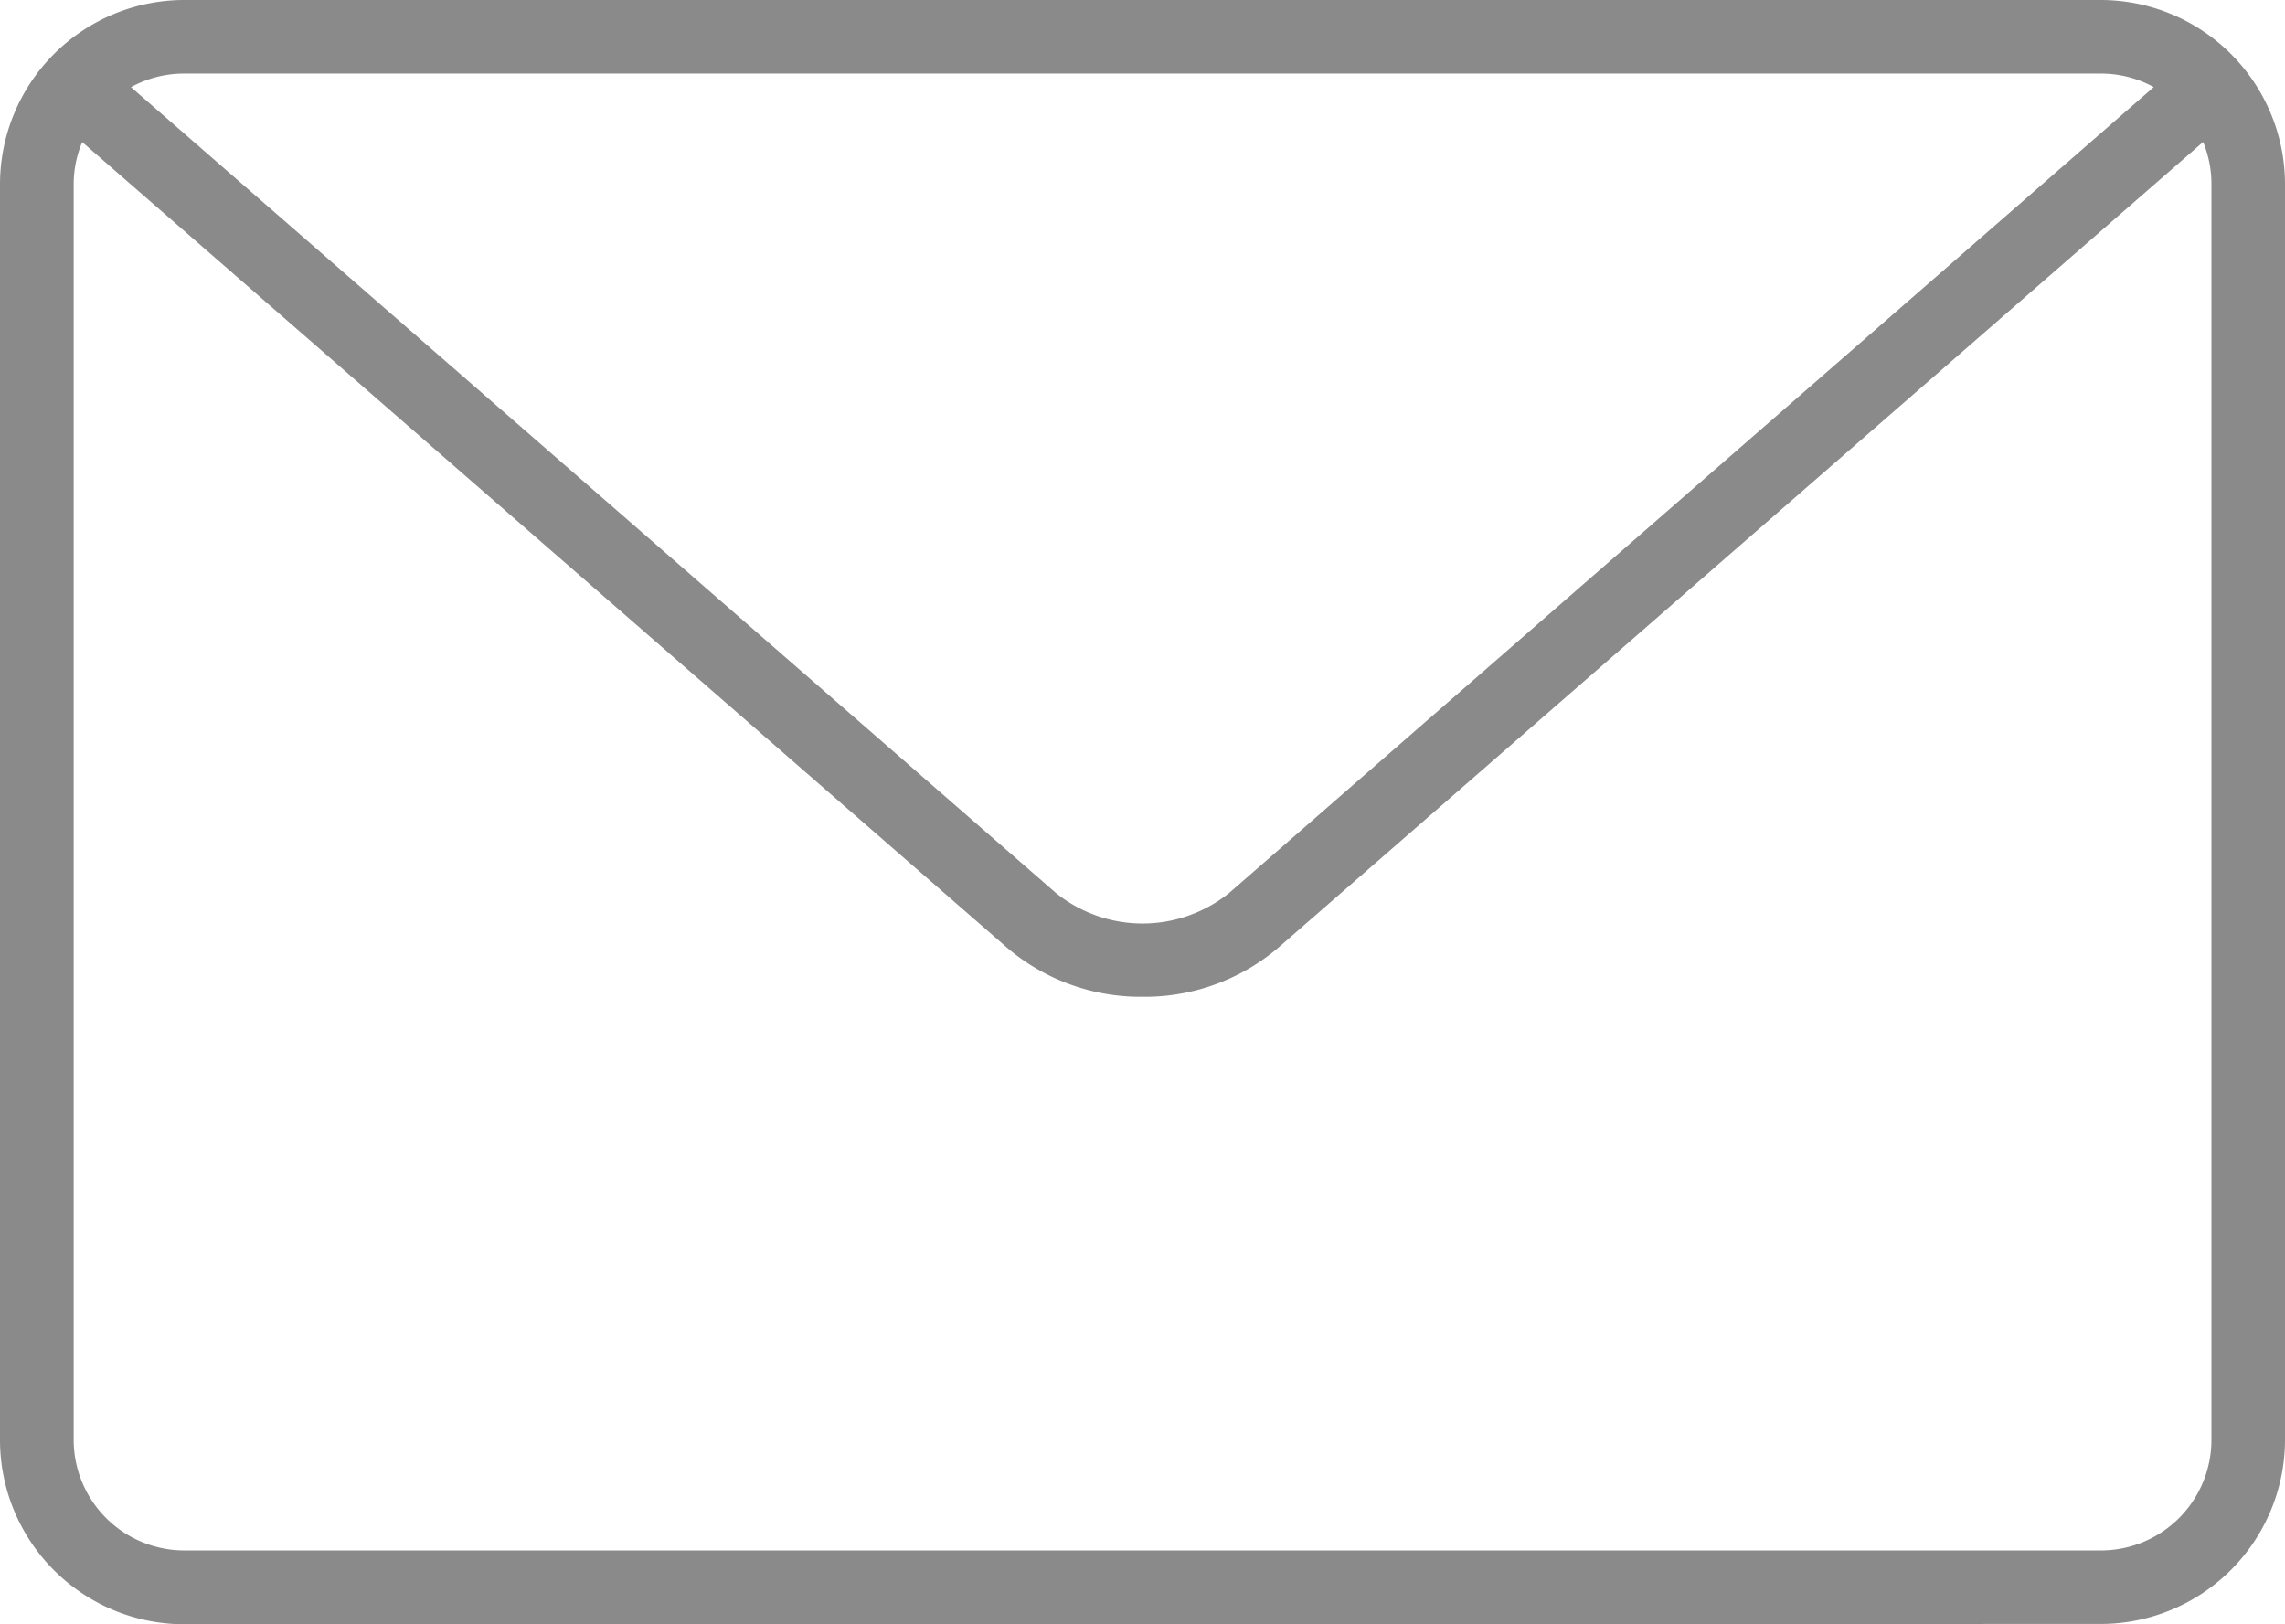 <svg xmlns="http://www.w3.org/2000/svg" width="36" height="25.593" viewBox="0 0 36 25.593">
  <path id="CorreoSVG" d="M18.9-1194.407a2.905,2.905,0,0,1-2.9-2.9V-1217.1a2.905,2.905,0,0,1,2.9-2.9H49.1a2.906,2.906,0,0,1,2.9,2.9v19.788a2.906,2.906,0,0,1-2.9,2.9ZM17.161-1217.1v19.788a1.744,1.744,0,0,0,1.742,1.742H49.1a1.743,1.743,0,0,0,1.741-1.742V-1217.1a1.732,1.732,0,0,0-.131-.663l-14.576,12.7a3.242,3.242,0,0,1-2.131.769,3.245,3.245,0,0,1-2.131-.768l-14.577-12.7A1.73,1.73,0,0,0,17.161-1217.1Zm15.471,11.167a2.175,2.175,0,0,0,2.737,0l14.563-12.695a1.73,1.73,0,0,0-.834-.213H18.9a1.733,1.733,0,0,0-.836.214Z" transform="translate(-16 1220)" fill="#8a8a8a"/>
</svg>

